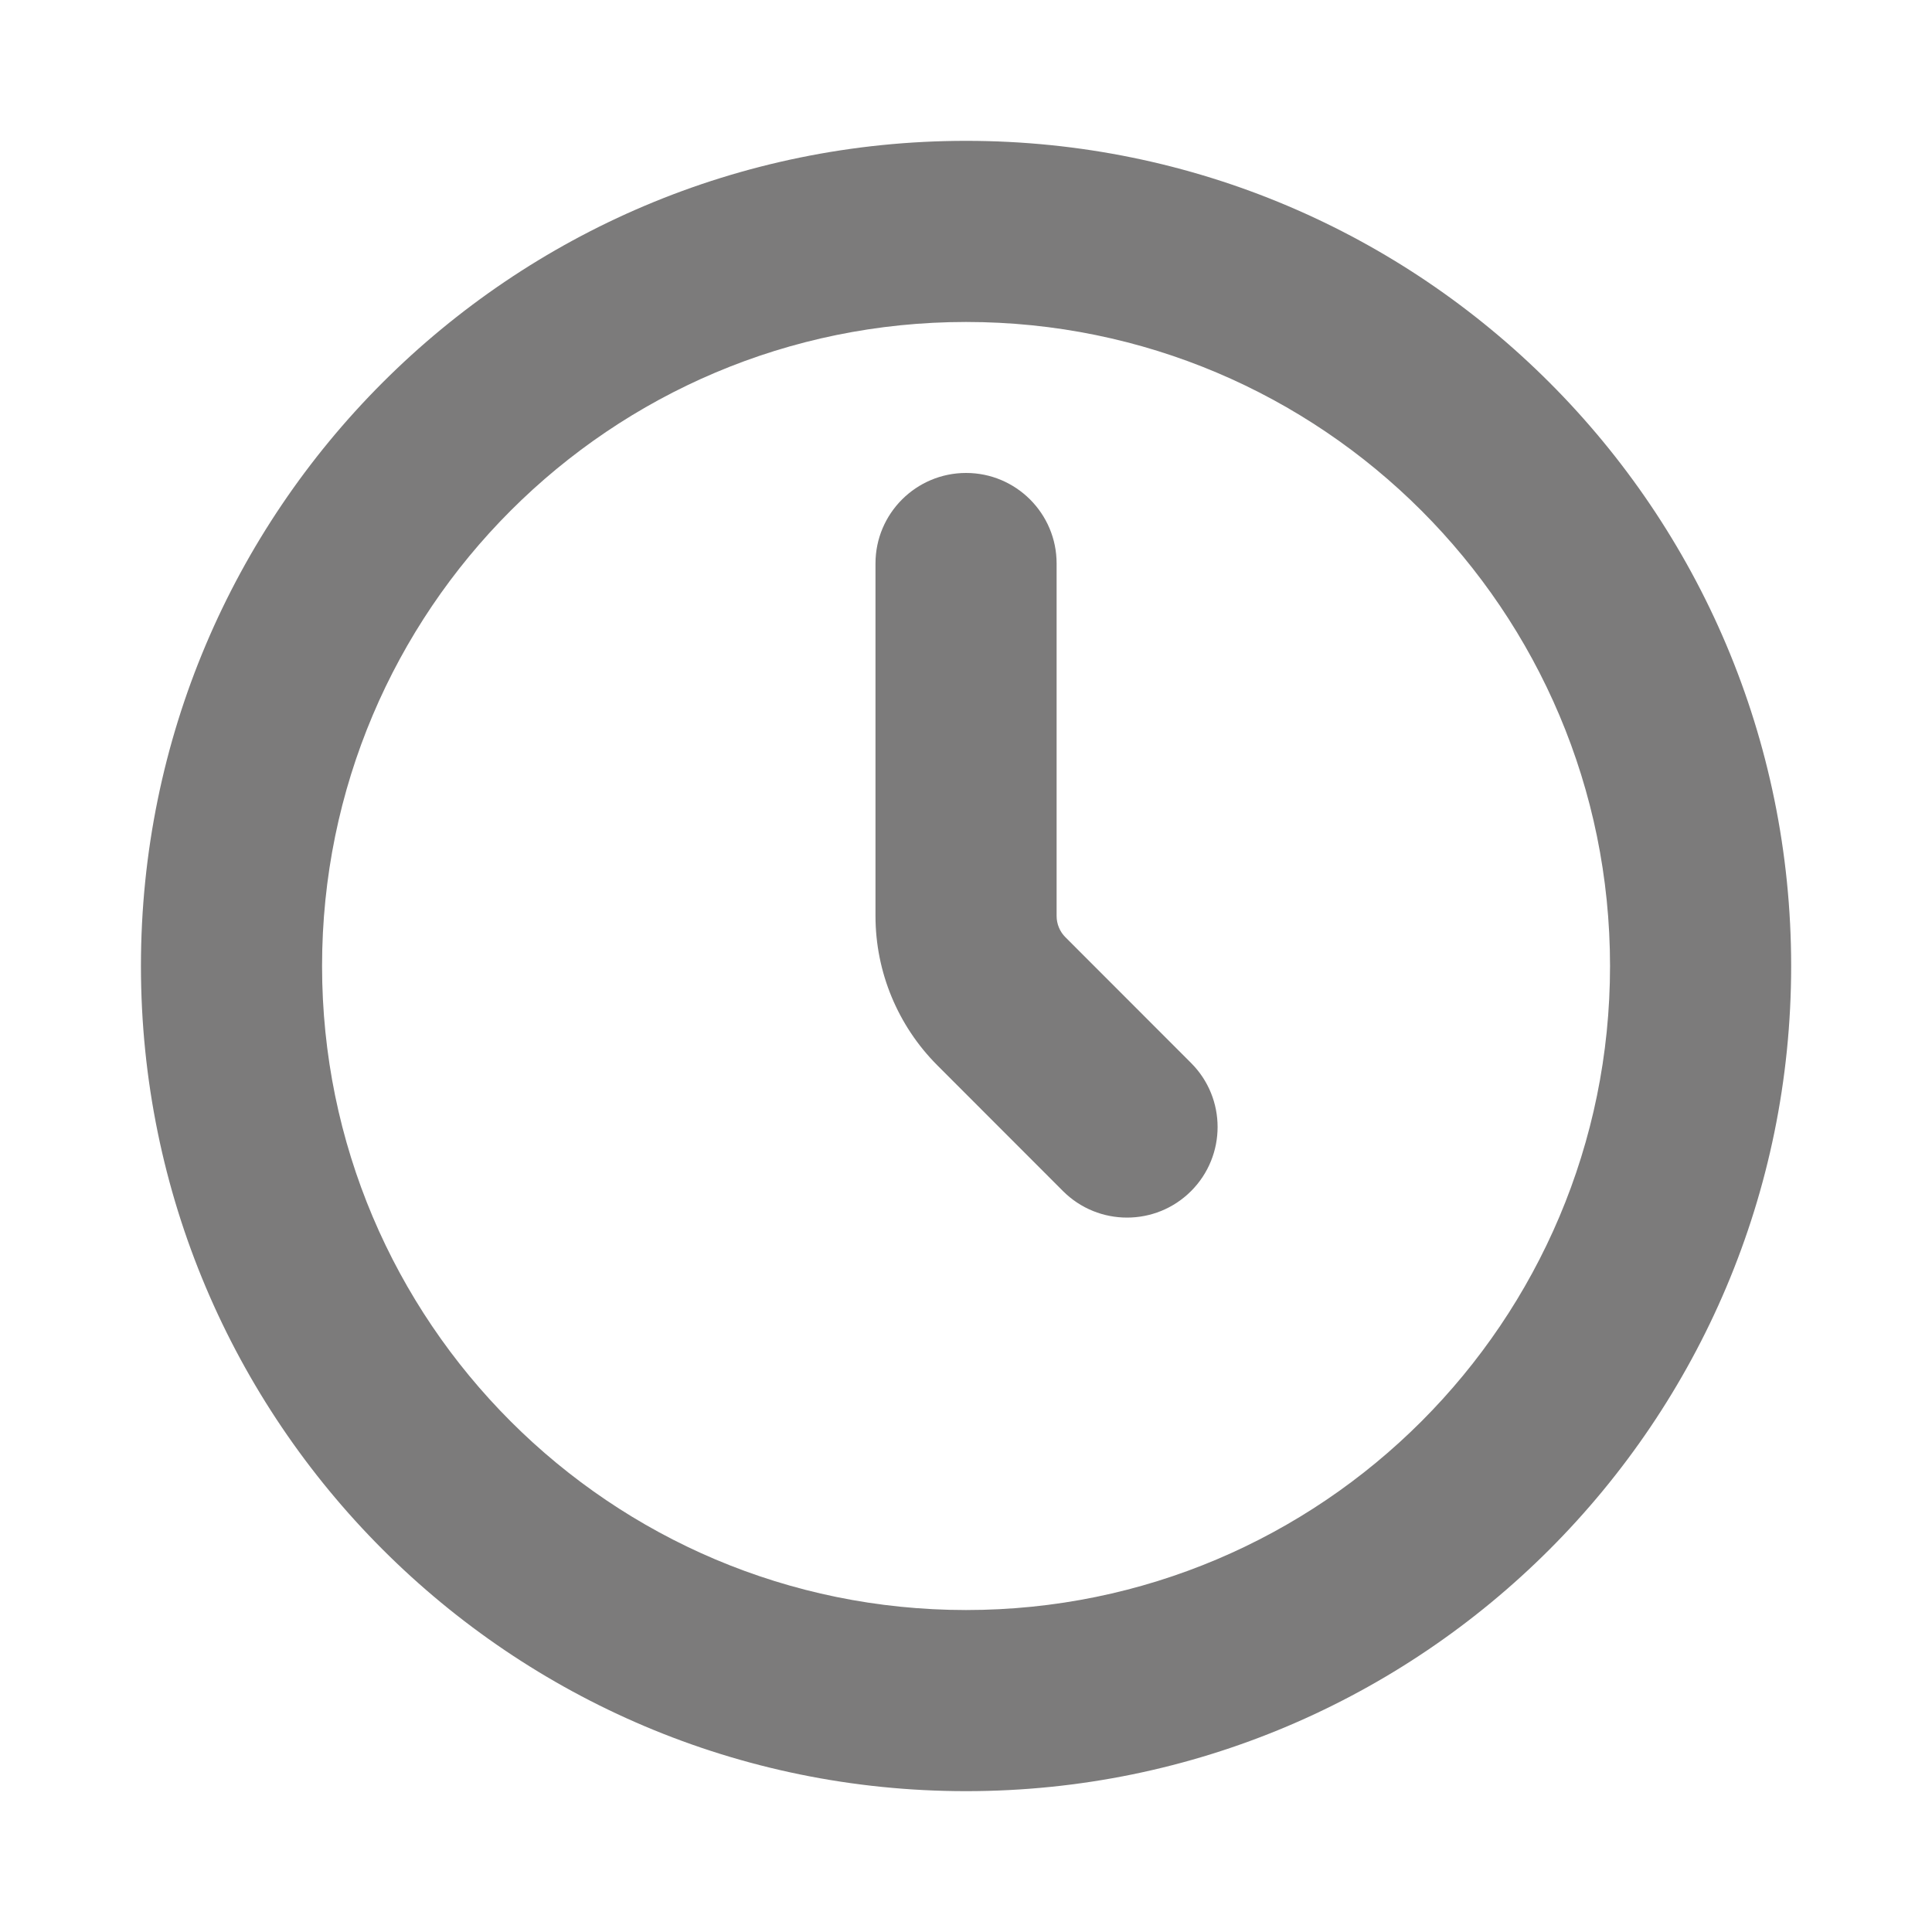 <svg width="20" height="20" viewBox="0 0 20 20" fill="none" xmlns="http://www.w3.org/2000/svg">
  <path fill-rule="evenodd" clip-rule="evenodd"
        d="M10.001 18.542C14.718 18.542 18.542 14.717 18.542 10C18.542 5.283 14.718 1.458 10.001 1.458C5.283 1.458 1.459 5.283 1.459 10C1.459 14.717 5.283 18.542 10.001 18.542ZM16.667 10C16.667 13.682 13.682 16.667 10.001 16.667C6.319 16.667 3.334 13.682 3.334 10C3.334 6.318 6.319 3.333 10.001 3.333C13.682 3.333 16.667 6.318 16.667 10ZM10.938 5.833C10.938 5.316 10.518 4.896 10.001 4.896C9.483 4.896 9.063 5.316 9.063 5.833V9.482C9.063 10.062 9.294 10.619 9.704 11.029L11.004 12.33C11.37 12.696 11.964 12.696 12.33 12.33C12.696 11.963 12.696 11.37 12.33 11.004L11.03 9.703C10.971 9.645 10.938 9.565 10.938 9.482V5.833Z"
        fill="#7C7B7B"/>
</svg>
